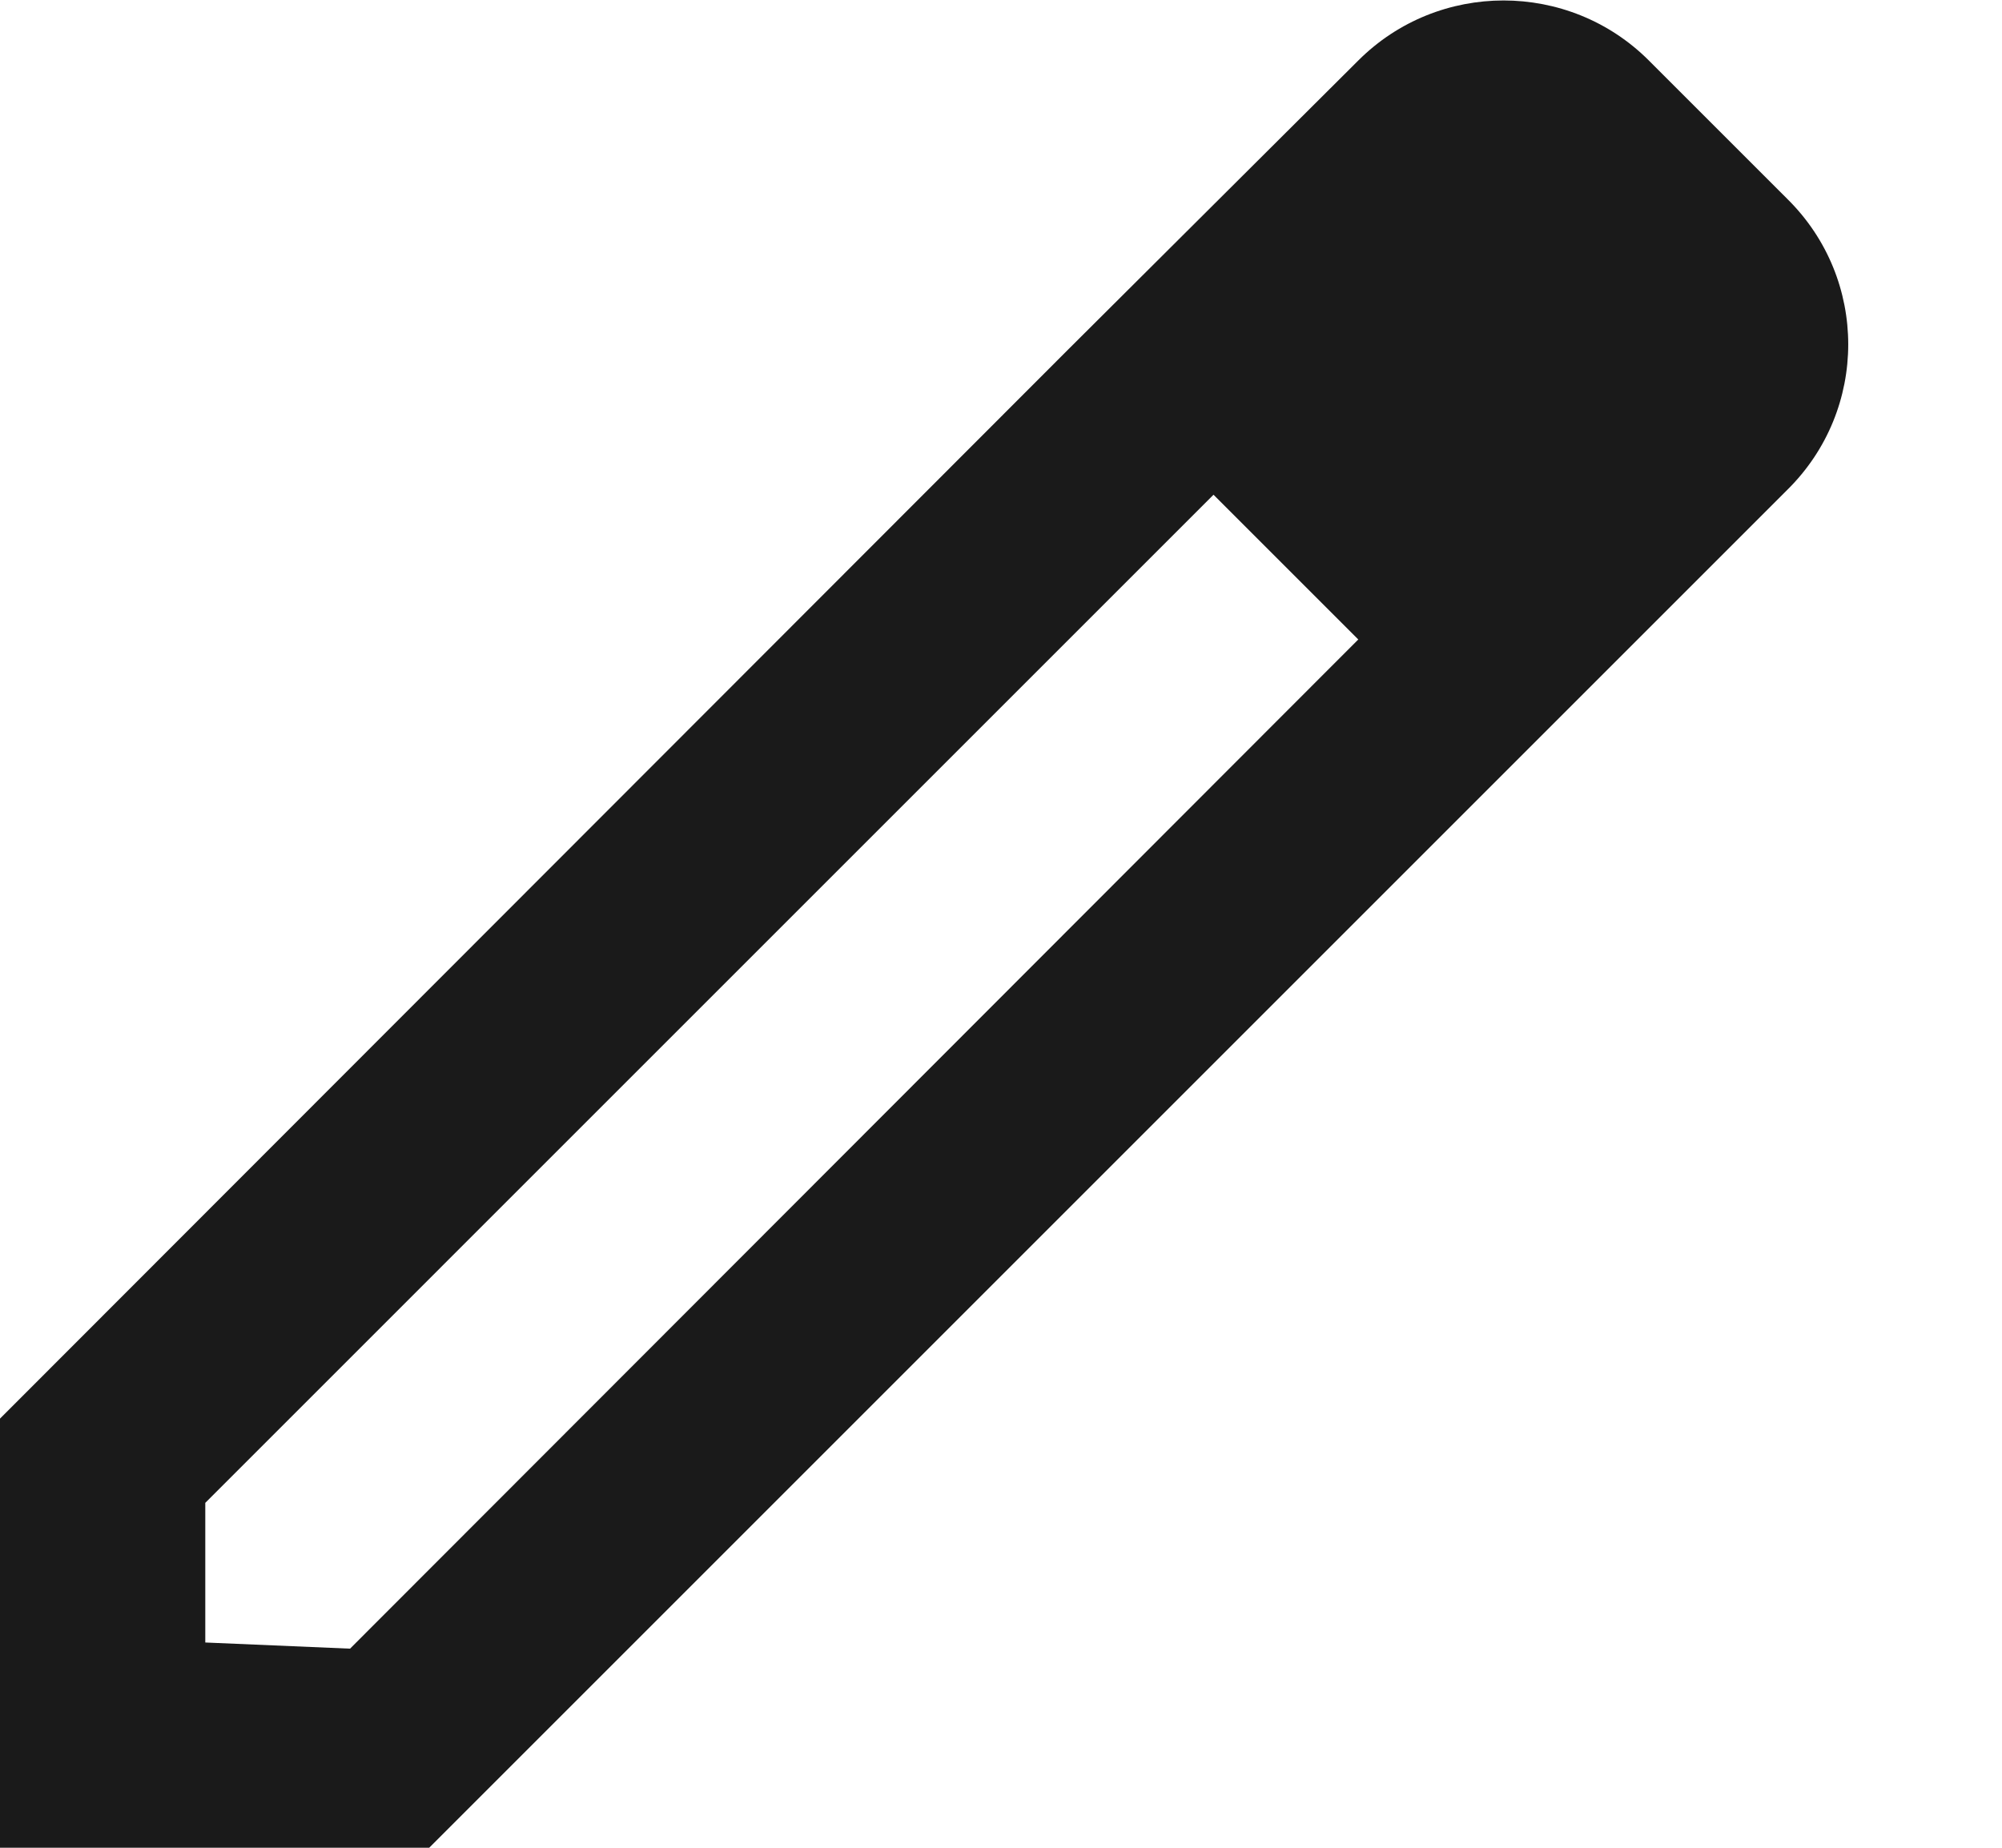 <svg width="13" height="12" viewBox="0 0 13 12" fill="none" xmlns="http://www.w3.org/2000/svg">
<path fill-rule="evenodd" clip-rule="evenodd" d="M10.707 0.393L11.607 1.293C12.133 1.813 12.133 2.66 11.607 3.18L2.787 12H0V9.213L6.933 2.273L8.82 0.393C9.34 -0.127 10.187 -0.127 10.707 0.393ZM1.333 10.667L2.273 10.707L8.82 4.153L7.88 3.213L1.333 9.76V10.667Z" fill="#1A1A1A"/>
</svg>
